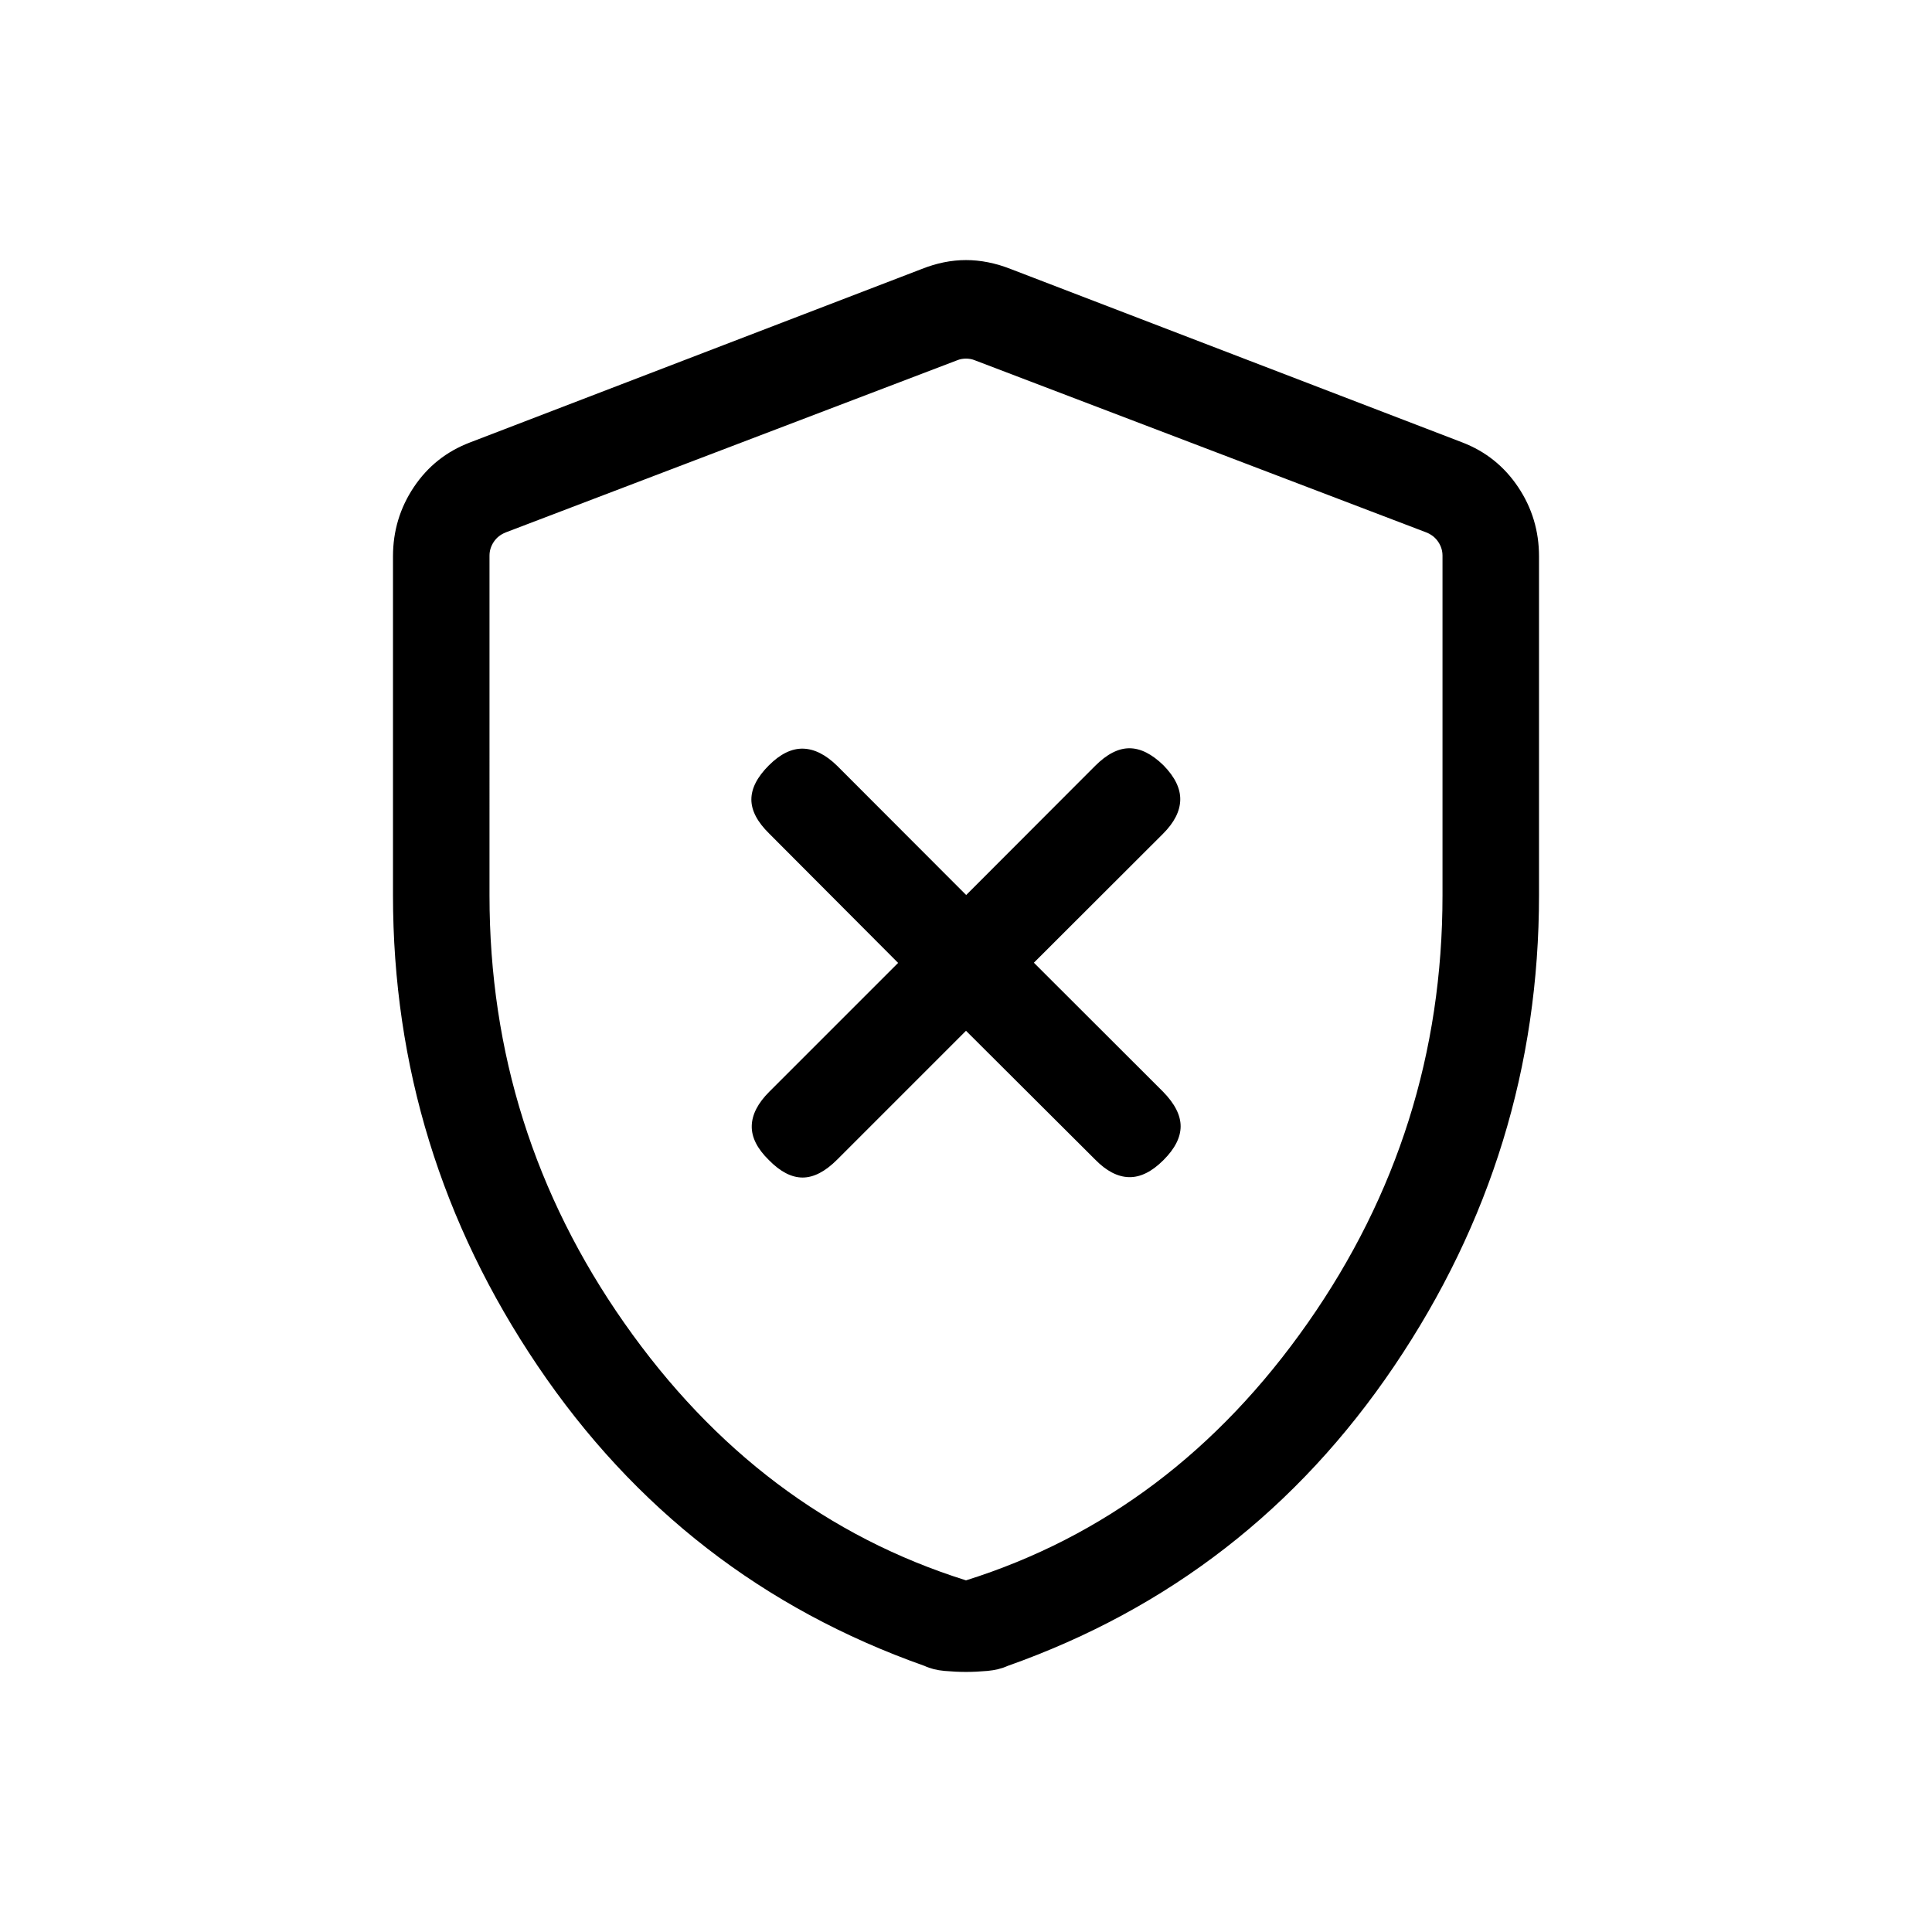 <svg xmlns="http://www.w3.org/2000/svg" height="20" viewBox="0 -960 960 960" width="20"><path d="m480-447.81 64.18 63.99q8.36 8.55 16.82 8.74 8.46.19 17.15-8.5 8.5-8.5 8.5-16.77t-8.74-17.19l-64.18-64.09 64.18-64.09q8.36-8.36 8.55-16.82.19-8.46-8.31-17.15-8.69-8.5-16.96-8.5-8.27 0-17.01 8.74l-64.09 64.18L416-579.45q-8.54-8.36-17-8.55-8.46-.19-16.96 8.31-8.69 8.69-8.69 16.96 0 8.27 8.94 17.01l63.98 64.18-64.02 64.02q-8.52 8.52-8.71 16.98-.19 8.46 8.5 16.96 8.5 8.69 16.77 8.69t17.17-8.9L480-447.81Zm0 318.58q-5 0-10.67-.5t-9.96-2.5q-120.22-42.5-192.16-149t-71.94-234.04v-168.24q0-18.97 10.37-34.46 10.37-15.5 27.9-22.18L458-826.34q11.1-4.43 22-4.43t22.19 4.43l224.46 86.19q17.34 6.68 27.71 22.18 10.37 15.49 10.37 34.46v168.24q0 127.54-71.94 234.04-71.94 106.5-192.06 149-4.45 2-10.09 2.5t-10.64.5Zm0-45.5q102.83-32.32 169.8-127.89 66.97-95.57 66.97-212.38v-168.92q0-3.65-2.12-6.83-2.11-3.17-5.96-4.71l-224.46-85.58q-1.92-.77-4.23-.77-2.31 0-4.23.77l-224.46 85.58q-3.85 1.54-5.96 4.71-2.12 3.18-2.12 6.83V-515q0 116.81 66.97 212.38T480-174.73Zm0-303.19Z"/></svg>